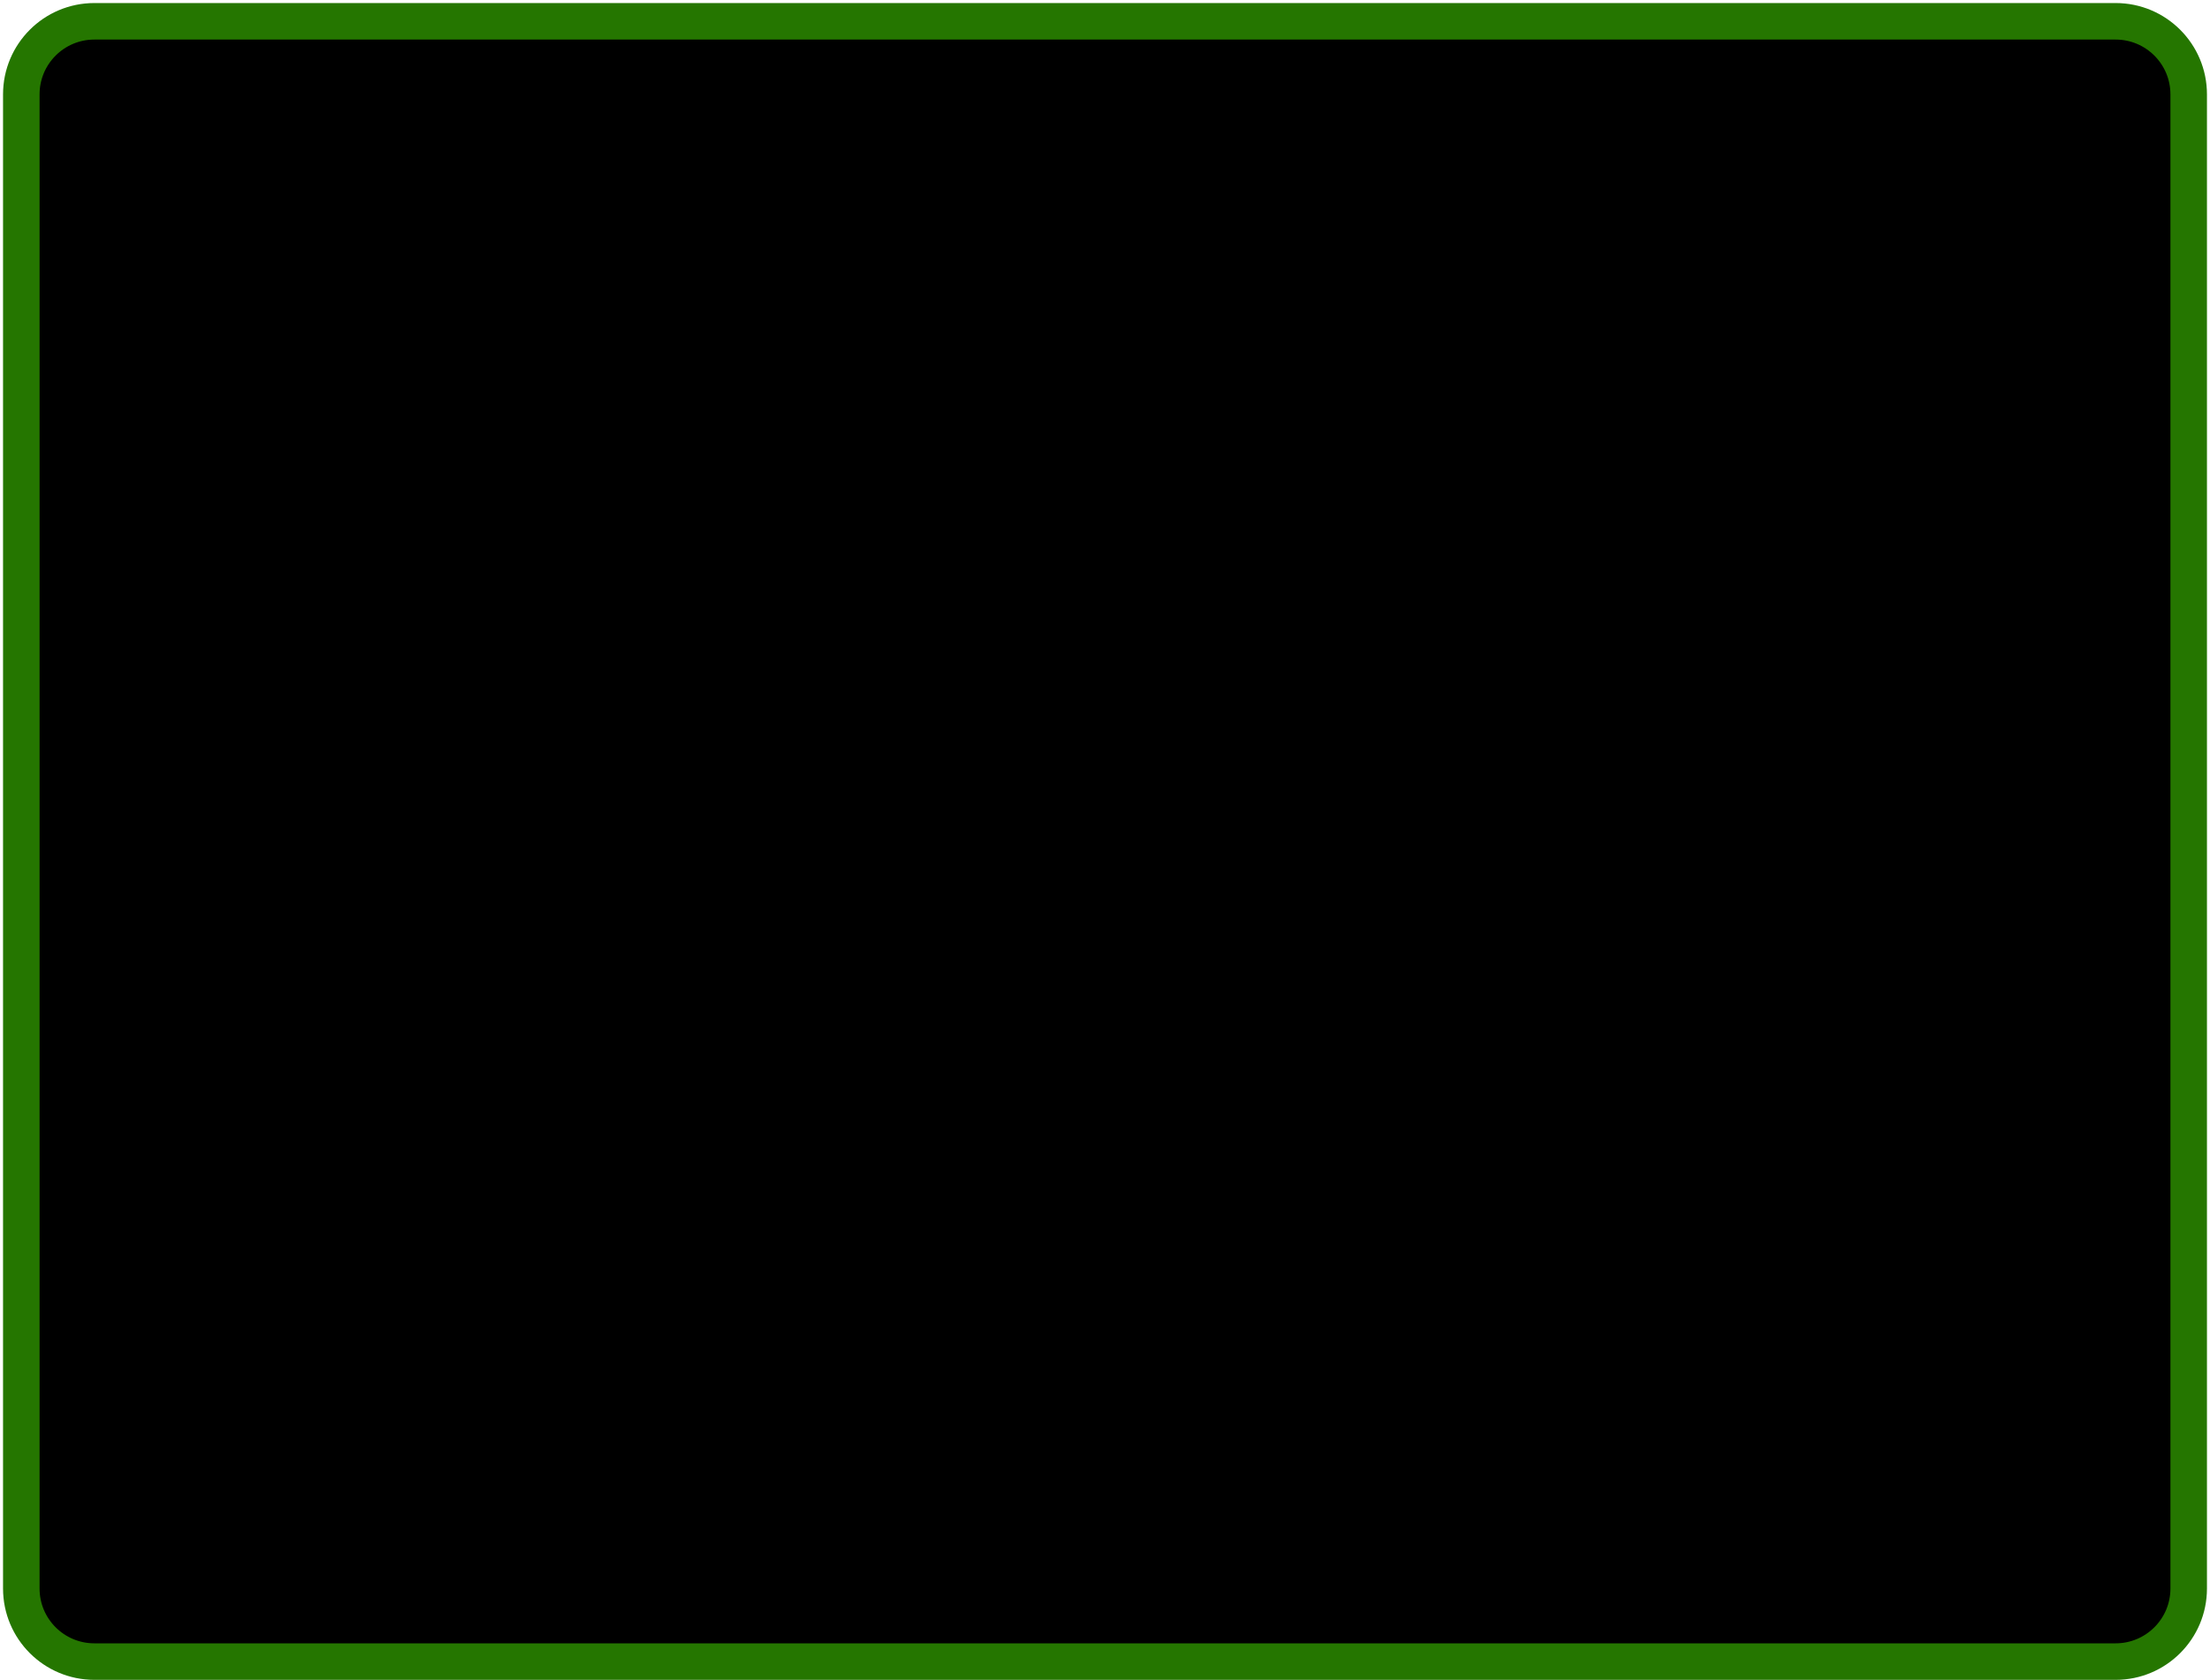 <svg className="w-full h-full" viewBox="0 0 363 276" fill="#000000" xmlns="http://www.w3.org/2000/svg">
<path d="M3.5 261V15.5C3.5 8.873 8.873 3.5 15.5 3.5H347.5C354.127 3.5 359.5 8.873 359.5 15.5V261C359.5 267.627 354.127 273 347.5 273H15.5C8.873 273 3.5 267.627 3.5 261Z" stroke="#257600" stroke-width="6"/>
</svg>
